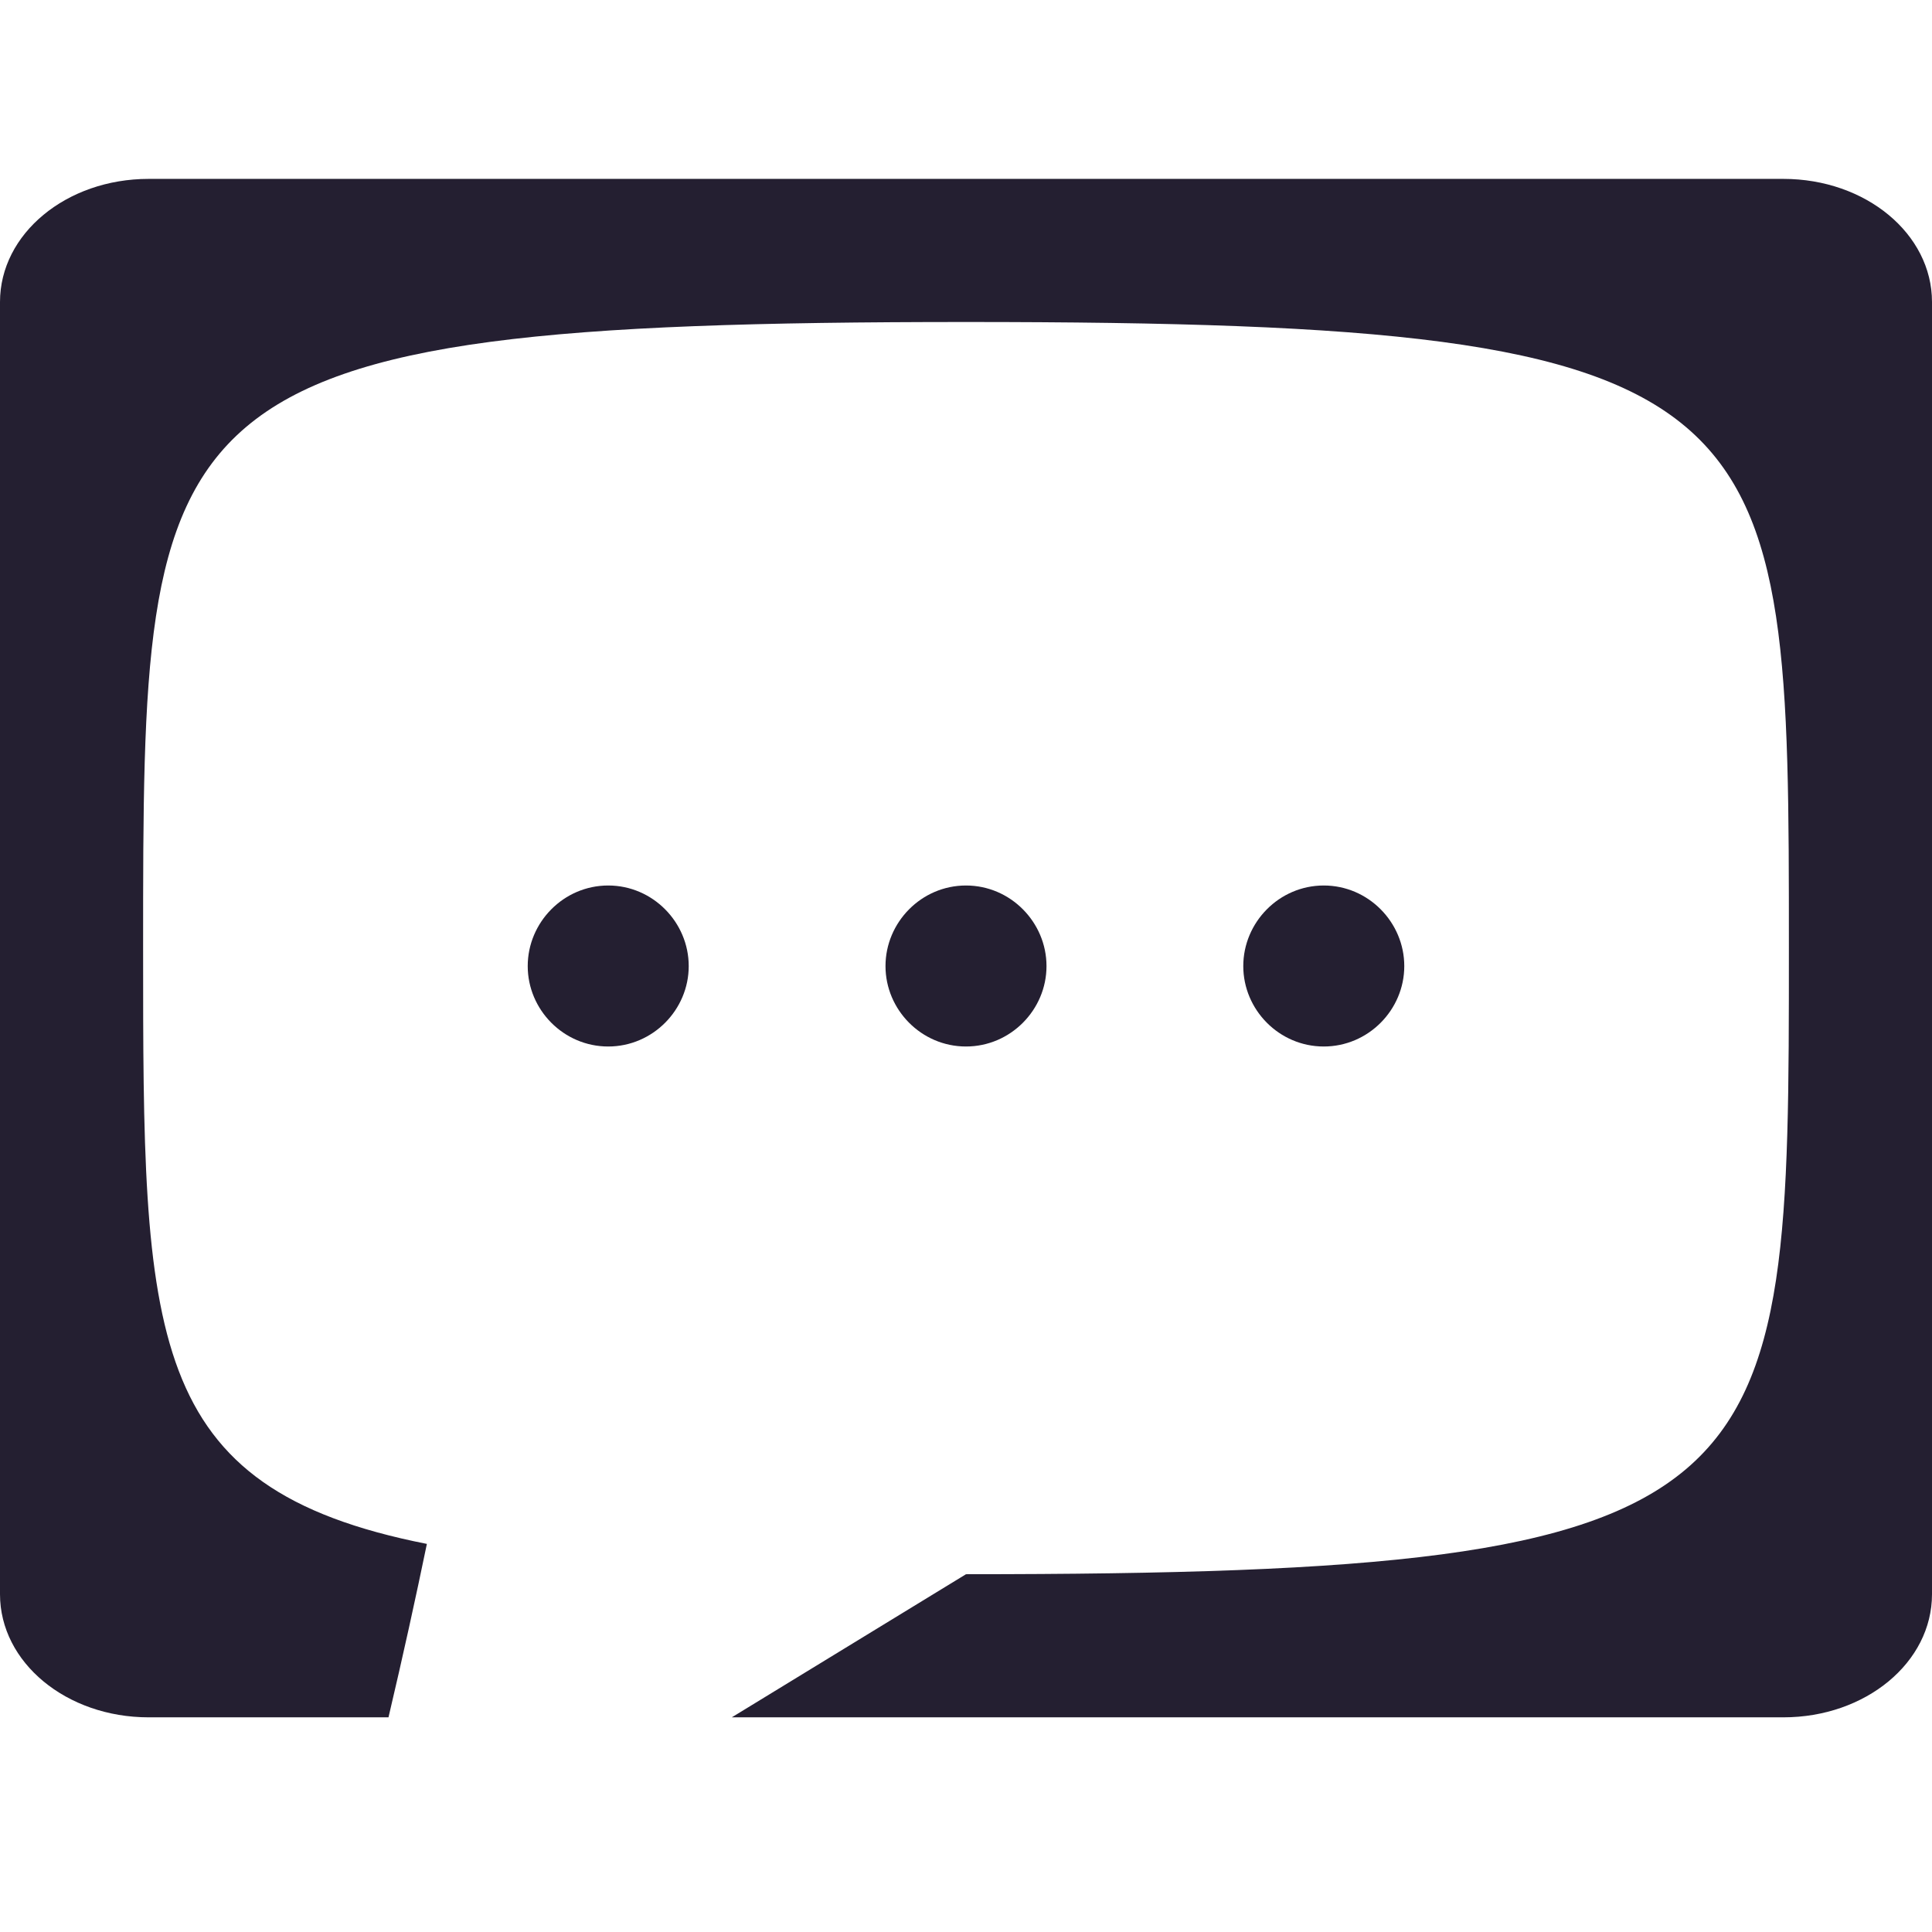<?xml version="1.0" encoding="UTF-8" standalone="no"?>
<svg width="108" height="108" viewBox="0 0 108 108" version="1.1" id="svg189" xmlns="http://www.w3.org/2000/svg" xmlns:svg="http://www.w3.org/2000/svg" xmlns:rdf="http://www.w3.org/1999/02/22-rdf-syntax-ns#" xmlns:cc="http://creativecommons.org/ns#" xmlns:dc="http://purl.org/dc/elements/1.1/">
  <defs id="defs9" />
  <path id="rect1083" style="display:inline;fill:#241f31;stroke-width:0.236;marker:none;marker-start:none;marker-mid:none;marker-end:none;enable-background:new" d="M 8.309 10 C 3.706 10 0 13.069 0 16.881 L 0 89.119 C 0 92.931 3.706 96 8.309 96 L 21.717 96 C 22.525 92.578 23.241 89.314 23.863 86.305 C 8.023 83.186 8 74.729 8 53 C 8 22 8 18 54 18 C 100 18 100 22 100 53 C 100 84 100 88 54 88 L 40.908 96 L 99.691 96 C 104.294 96 108 92.931 108 89.119 L 108 16.881 C 108 13.069 104.294 10 99.691 10 L 8.309 10 z " />
  <g id="g886" style="fill:#241f31;fill-opacity:1" transform="translate(-10,-1)">
    <path id="path850" d="M 63.999,50.5 C 61.504,50.5 59.5,52.56 59.5,55.005 59.5,57.446 61.504,59.5 63.999,59.5 66.494,59.5 68.5,57.446 68.5,55.005 68.5,52.56 66.494,50.5 63.999,50.5 Z" style="color:#000000;font-style:normal;font-variant:normal;font-weight:bold;font-stretch:normal;font-size:48px;line-height:25px;font-family:'SF Mono';-inkscape-font-specification:'SF Mono Bold';font-variant-ligatures:normal;font-variant-position:normal;font-variant-caps:normal;font-variant-numeric:normal;font-variant-alternates:normal;font-variant-east-asian:normal;font-feature-settings:normal;font-variation-settings:normal;text-indent:0;text-align:start;text-decoration:none;text-decoration-line:none;text-decoration-style:solid;text-decoration-color:#000000;letter-spacing:0px;word-spacing:0px;text-transform:none;writing-mode:lr-tb;direction:ltr;text-orientation:mixed;dominant-baseline:auto;baseline-shift:baseline;text-anchor:start;white-space:normal;shape-padding:0;shape-margin:0;inline-size:0;clip-rule:nonzero;display:inline;overflow:visible;visibility:visible;opacity:1;isolation:auto;mix-blend-mode:normal;color-interpolation:sRGB;color-interpolation-filters:linearRGB;solid-color:#000000;solid-opacity:1;fill:#241f31;fill-opacity:1;fill-rule:nonzero;stroke:none;stroke-width:3.285;stroke-linecap:butt;stroke-linejoin:miter;stroke-miterlimit:4;stroke-dasharray:none;stroke-dashoffset:0;stroke-opacity:1;color-rendering:auto;image-rendering:auto;shape-rendering:auto;text-rendering:auto;enable-background:accumulate;stop-color:#000000;stop-opacity:1" />
    <path id="path850-3" d="M 83.999,50.5 C 81.504,50.5 79.5,52.56 79.5,55.005 79.5,57.446 81.504,59.5 83.999,59.5 86.494,59.5 88.5,57.446 88.5,55.005 88.5,52.56 86.494,50.5 83.999,50.5 Z" style="color:#000000;font-style:normal;font-variant:normal;font-weight:bold;font-stretch:normal;font-size:48px;line-height:25px;font-family:'SF Mono';-inkscape-font-specification:'SF Mono Bold';font-variant-ligatures:normal;font-variant-position:normal;font-variant-caps:normal;font-variant-numeric:normal;font-variant-alternates:normal;font-variant-east-asian:normal;font-feature-settings:normal;font-variation-settings:normal;text-indent:0;text-align:start;text-decoration:none;text-decoration-line:none;text-decoration-style:solid;text-decoration-color:#000000;letter-spacing:0px;word-spacing:0px;text-transform:none;writing-mode:lr-tb;direction:ltr;text-orientation:mixed;dominant-baseline:auto;baseline-shift:baseline;text-anchor:start;white-space:normal;shape-padding:0;shape-margin:0;inline-size:0;clip-rule:nonzero;display:inline;overflow:visible;visibility:visible;opacity:1;isolation:auto;mix-blend-mode:normal;color-interpolation:sRGB;color-interpolation-filters:linearRGB;solid-color:#000000;solid-opacity:1;fill:#241f31;fill-opacity:1;fill-rule:nonzero;stroke:none;stroke-width:3.285;stroke-linecap:butt;stroke-linejoin:miter;stroke-miterlimit:4;stroke-dasharray:none;stroke-dashoffset:0;stroke-opacity:1;color-rendering:auto;image-rendering:auto;shape-rendering:auto;text-rendering:auto;enable-background:accumulate;stop-color:#000000;stop-opacity:1" />
    <path id="path850-6" d="M 43.999,50.5 C 41.504,50.5 39.5,52.56 39.5,55.005 39.5,57.446 41.504,59.5 43.999,59.5 46.494,59.5 48.5,57.446 48.5,55.005 48.5,52.56 46.494,50.5 43.999,50.5 Z" style="color:#000000;font-style:normal;font-variant:normal;font-weight:bold;font-stretch:normal;font-size:48px;line-height:25px;font-family:'SF Mono';-inkscape-font-specification:'SF Mono Bold';font-variant-ligatures:normal;font-variant-position:normal;font-variant-caps:normal;font-variant-numeric:normal;font-variant-alternates:normal;font-variant-east-asian:normal;font-feature-settings:normal;font-variation-settings:normal;text-indent:0;text-align:start;text-decoration:none;text-decoration-line:none;text-decoration-style:solid;text-decoration-color:#000000;letter-spacing:0px;word-spacing:0px;text-transform:none;writing-mode:lr-tb;direction:ltr;text-orientation:mixed;dominant-baseline:auto;baseline-shift:baseline;text-anchor:start;white-space:normal;shape-padding:0;shape-margin:0;inline-size:0;clip-rule:nonzero;display:inline;overflow:visible;visibility:visible;opacity:1;isolation:auto;mix-blend-mode:normal;color-interpolation:sRGB;color-interpolation-filters:linearRGB;solid-color:#000000;solid-opacity:1;fill:#241f31;fill-opacity:1;fill-rule:nonzero;stroke:none;stroke-width:3.285;stroke-linecap:butt;stroke-linejoin:miter;stroke-miterlimit:4;stroke-dasharray:none;stroke-dashoffset:0;stroke-opacity:1;color-rendering:auto;image-rendering:auto;shape-rendering:auto;text-rendering:auto;enable-background:accumulate;stop-color:#000000;stop-opacity:1" />
  </g>
</svg>

